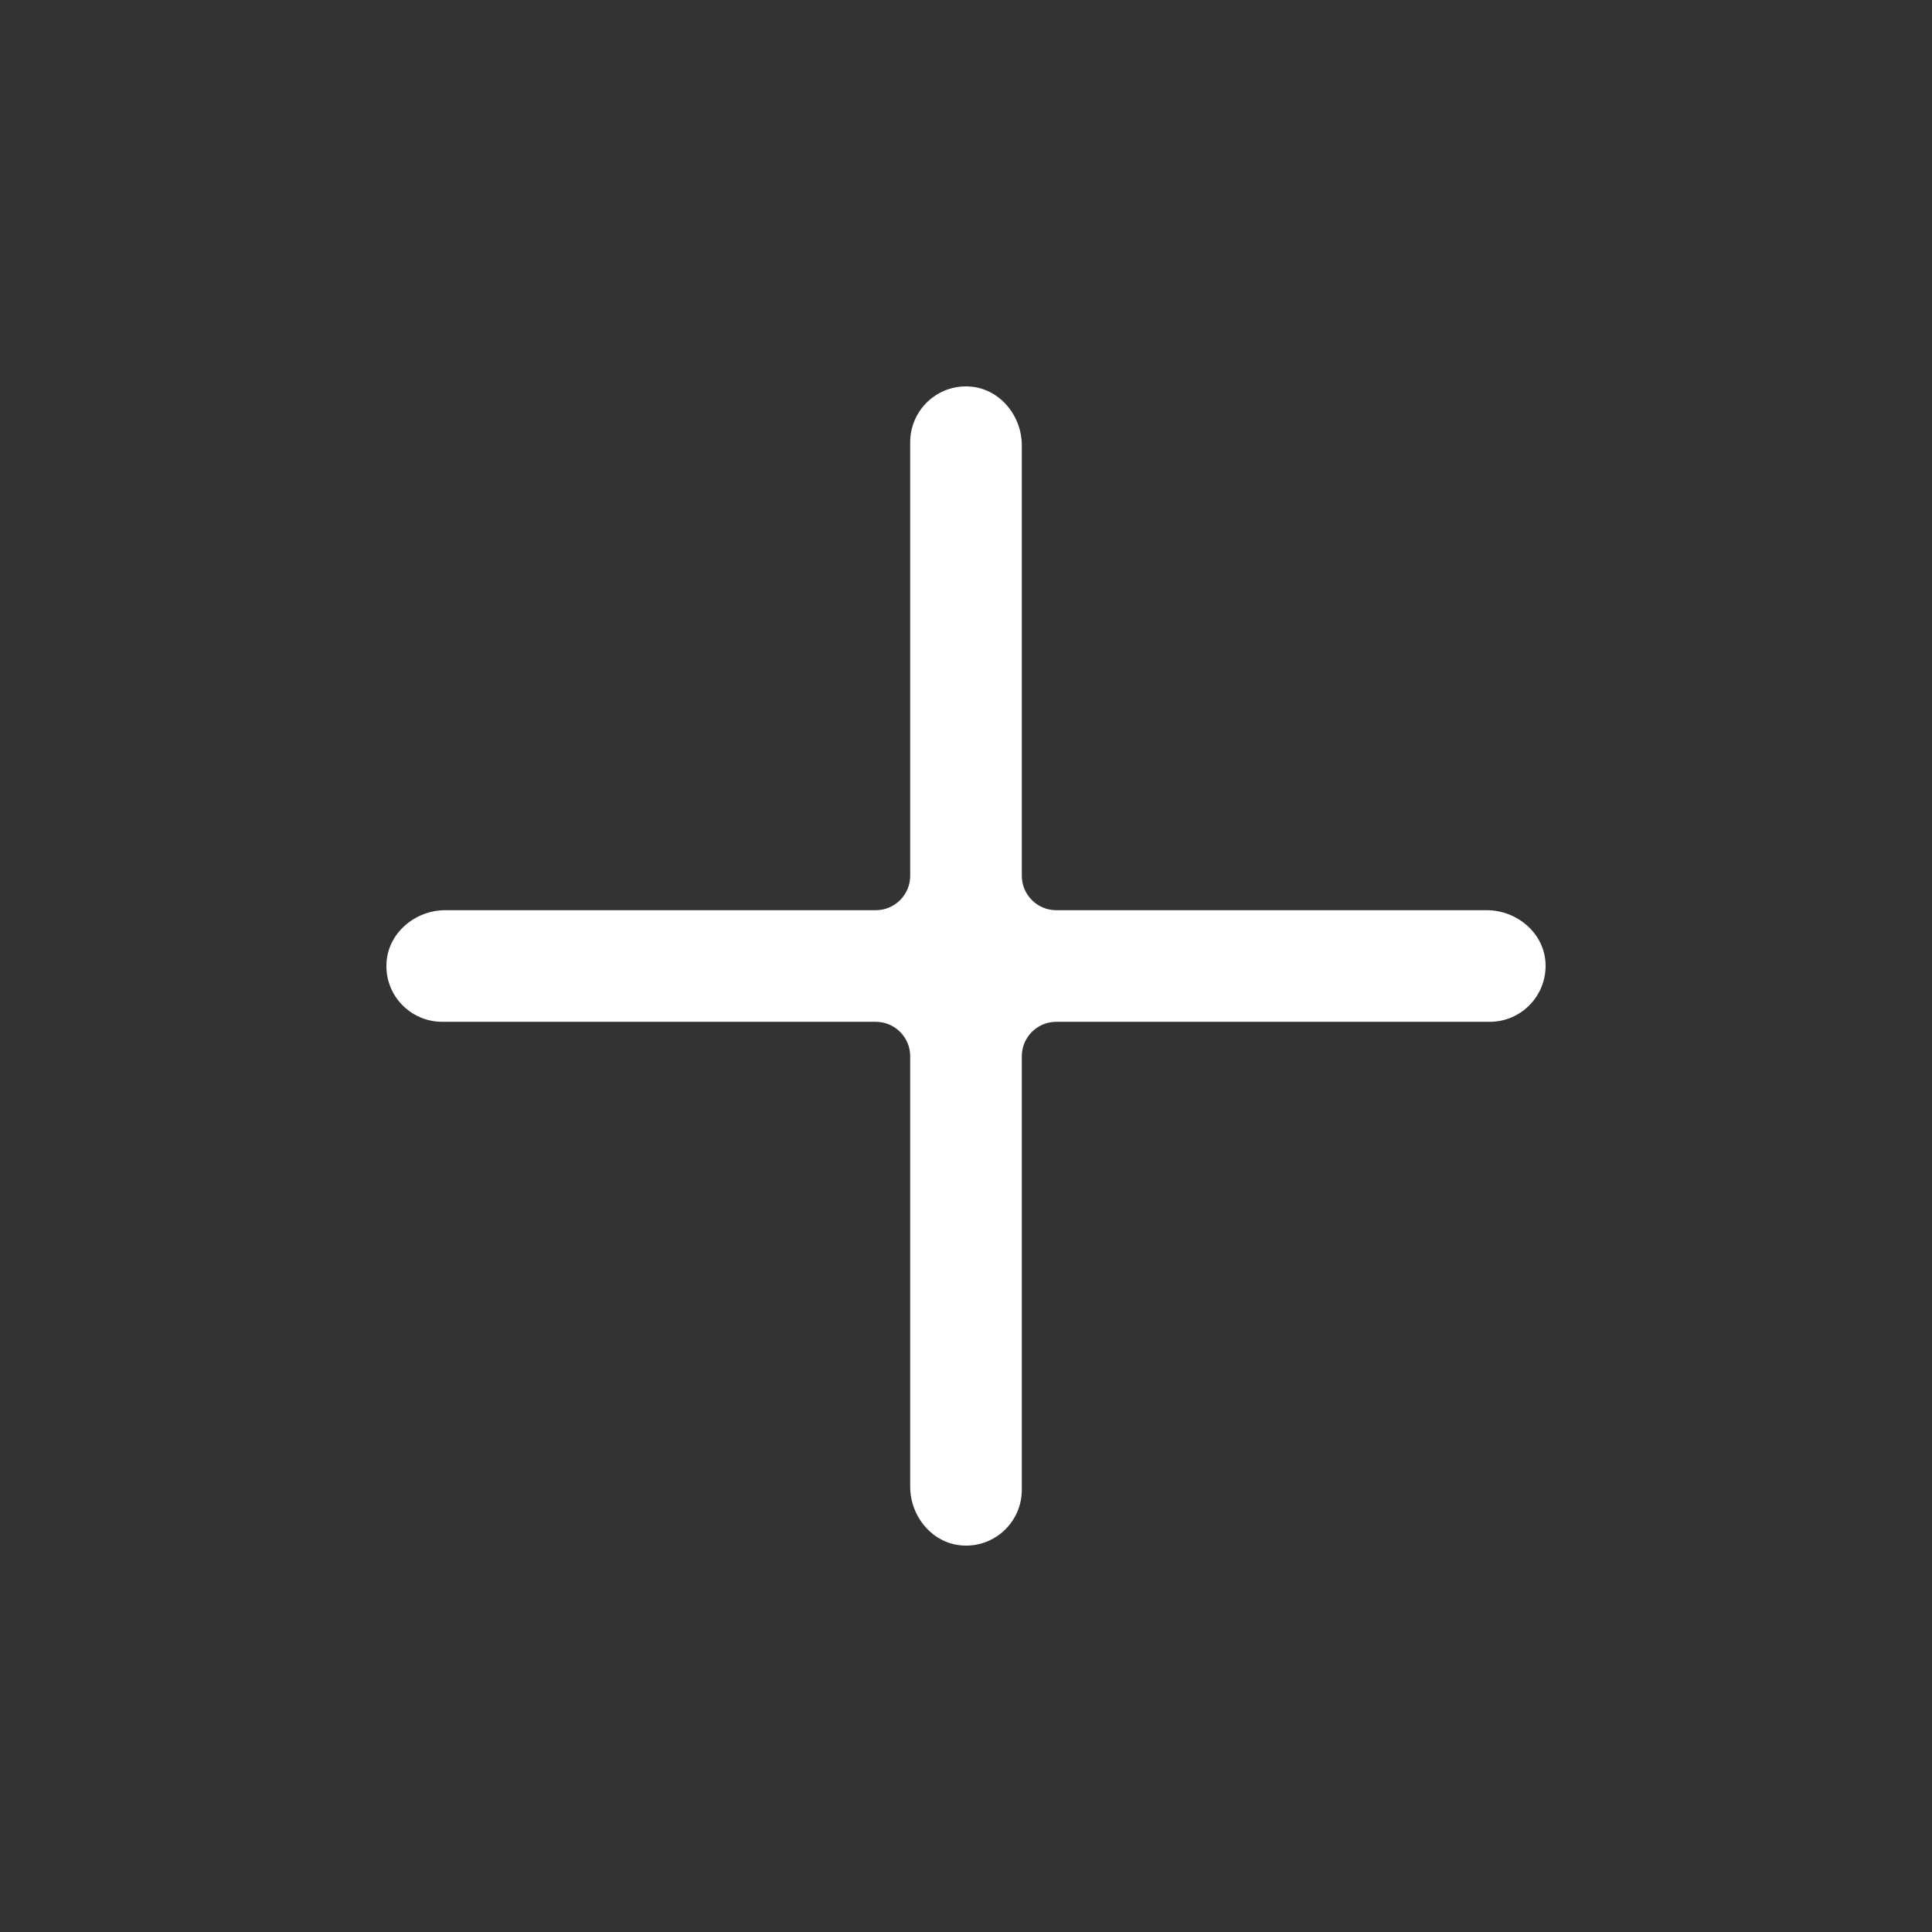 <svg width="96" height="96" viewBox="-16 -16 80 80" fill="none" xmlns="http://www.w3.org/2000/svg">
    <rect x="-16" y="-16" width="80" height="80" fill="#333333" stroke="none"/>
    <path d="M45.559 21.689H27.733C26.951 21.689 26.311 21.049 26.311 20.267V2.442C26.311 1.191 25.373 0.067 24.121 0.003C22.792 -0.068 21.689 0.992 21.689 2.314V20.267C21.689 21.049 21.05 21.689 20.267 21.689H2.442C1.191 21.689 0.067 22.628 0.003 23.879C-0.068 25.209 0.992 26.311 2.314 26.311H20.267C21.05 26.311 21.689 26.951 21.689 27.733V45.558C21.689 46.809 22.628 47.933 23.879 47.997C25.209 48.068 26.311 47.008 26.311 45.686V27.733C26.311 26.951 26.951 26.311 27.733 26.311H45.686C47.002 26.311 48.061 25.209 47.997 23.879C47.933 22.628 46.81 21.689 45.559 21.689Z" fill="#fff" />
</svg>
